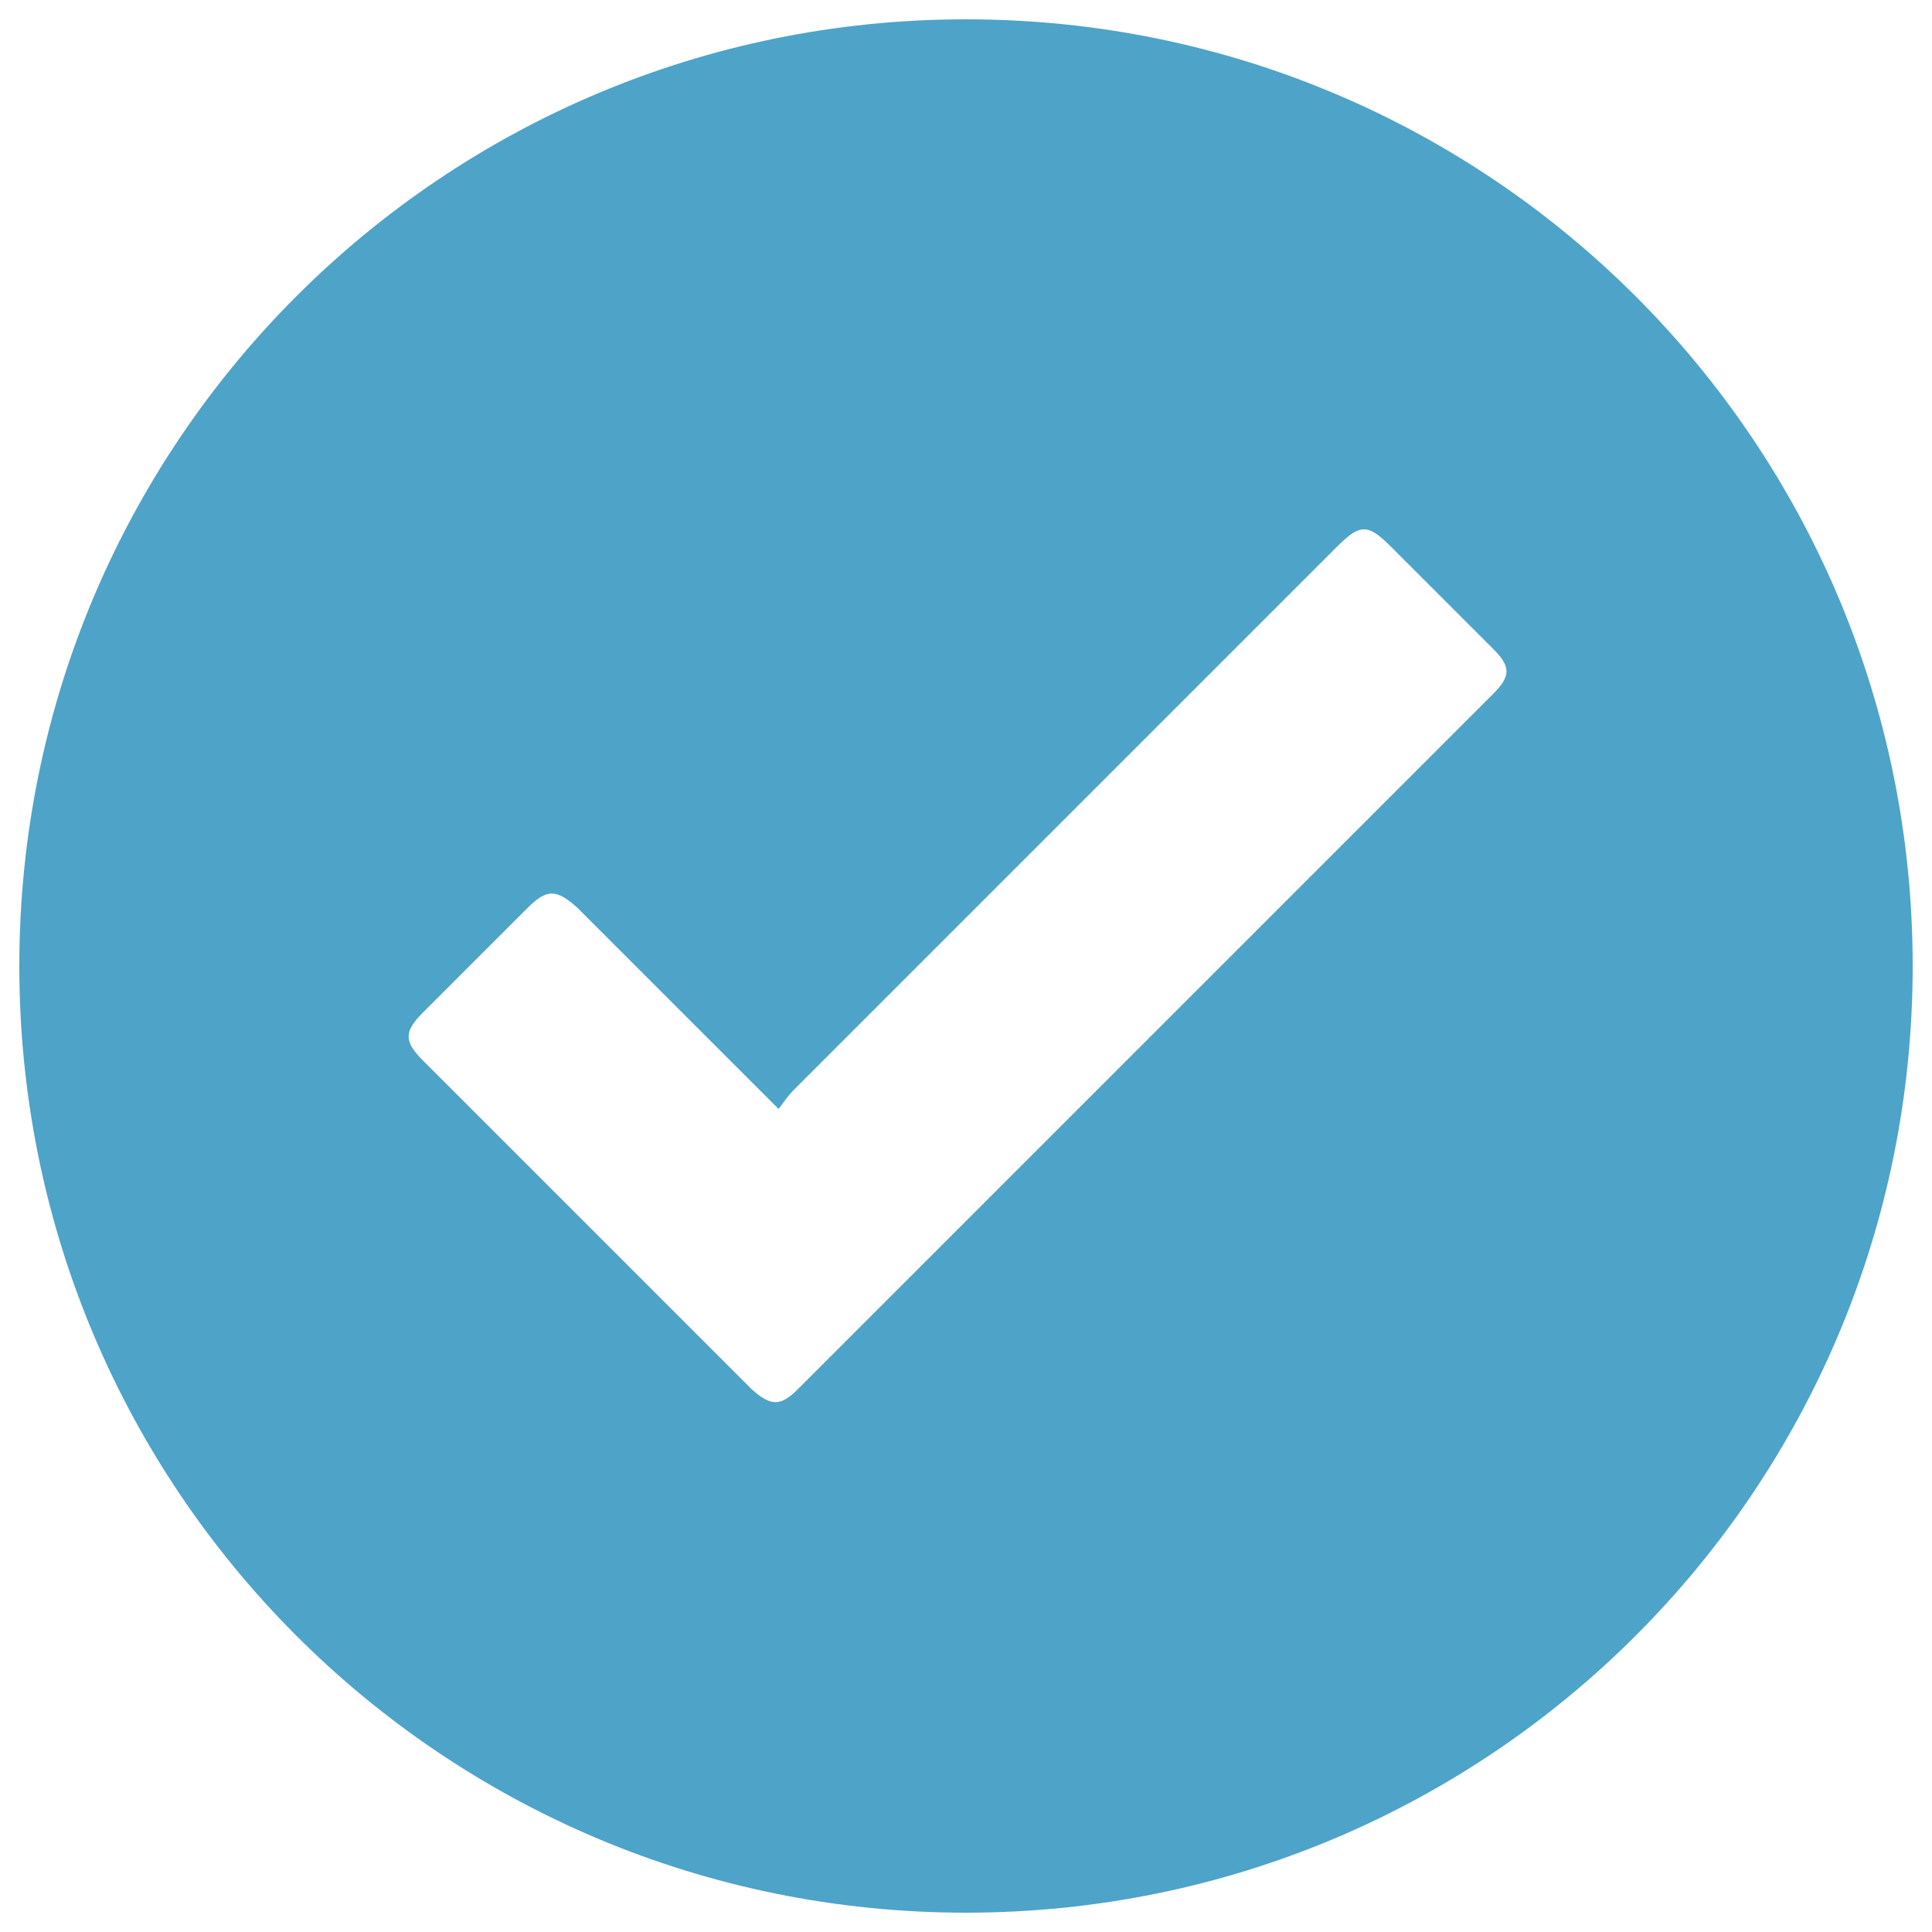 <?xml version="1.0" encoding="utf-8"?>
<!-- Generator: Adobe Illustrator 20.0.0, SVG Export Plug-In . SVG Version: 6.00 Build 0)  -->
<svg version="1.1" id="Layer_1" xmlns="http://www.w3.org/2000/svg" xmlns:xlink="http://www.w3.org/1999/xlink" x="0px" y="0px"
	 viewBox="0 0 100 100" style="enable-background:new 0 0 100 100;" xml:space="preserve">
<style type="text/css">
	.st0{fill:#4EA3C9;}
</style>
<path class="st0" d="M50,1C22.9,1,1,22.9,1,50s21.9,49,49,49s49-21.9,49-49S77.1,1,50,1z M77.3,35.9c-12,12-24,24-36,36
	c-0.9,0.9-1.4,0.9-2.4,0c-5.7-5.7-11.4-11.4-17-17c-1-1-1-1.5,0-2.5c1.8-1.8,3.6-3.6,5.4-5.4c1-1,1.5-1,2.6,0
	c3.4,3.4,6.8,6.8,10.4,10.4c0.3-0.4,0.5-0.7,0.8-1c9.4-9.4,18.8-18.8,28.1-28.1c1.2-1.2,1.6-1.2,2.8,0c1.8,1.8,3.6,3.6,5.3,5.3
	C78.2,34.5,78.2,35,77.3,35.9z"/>
</svg>
